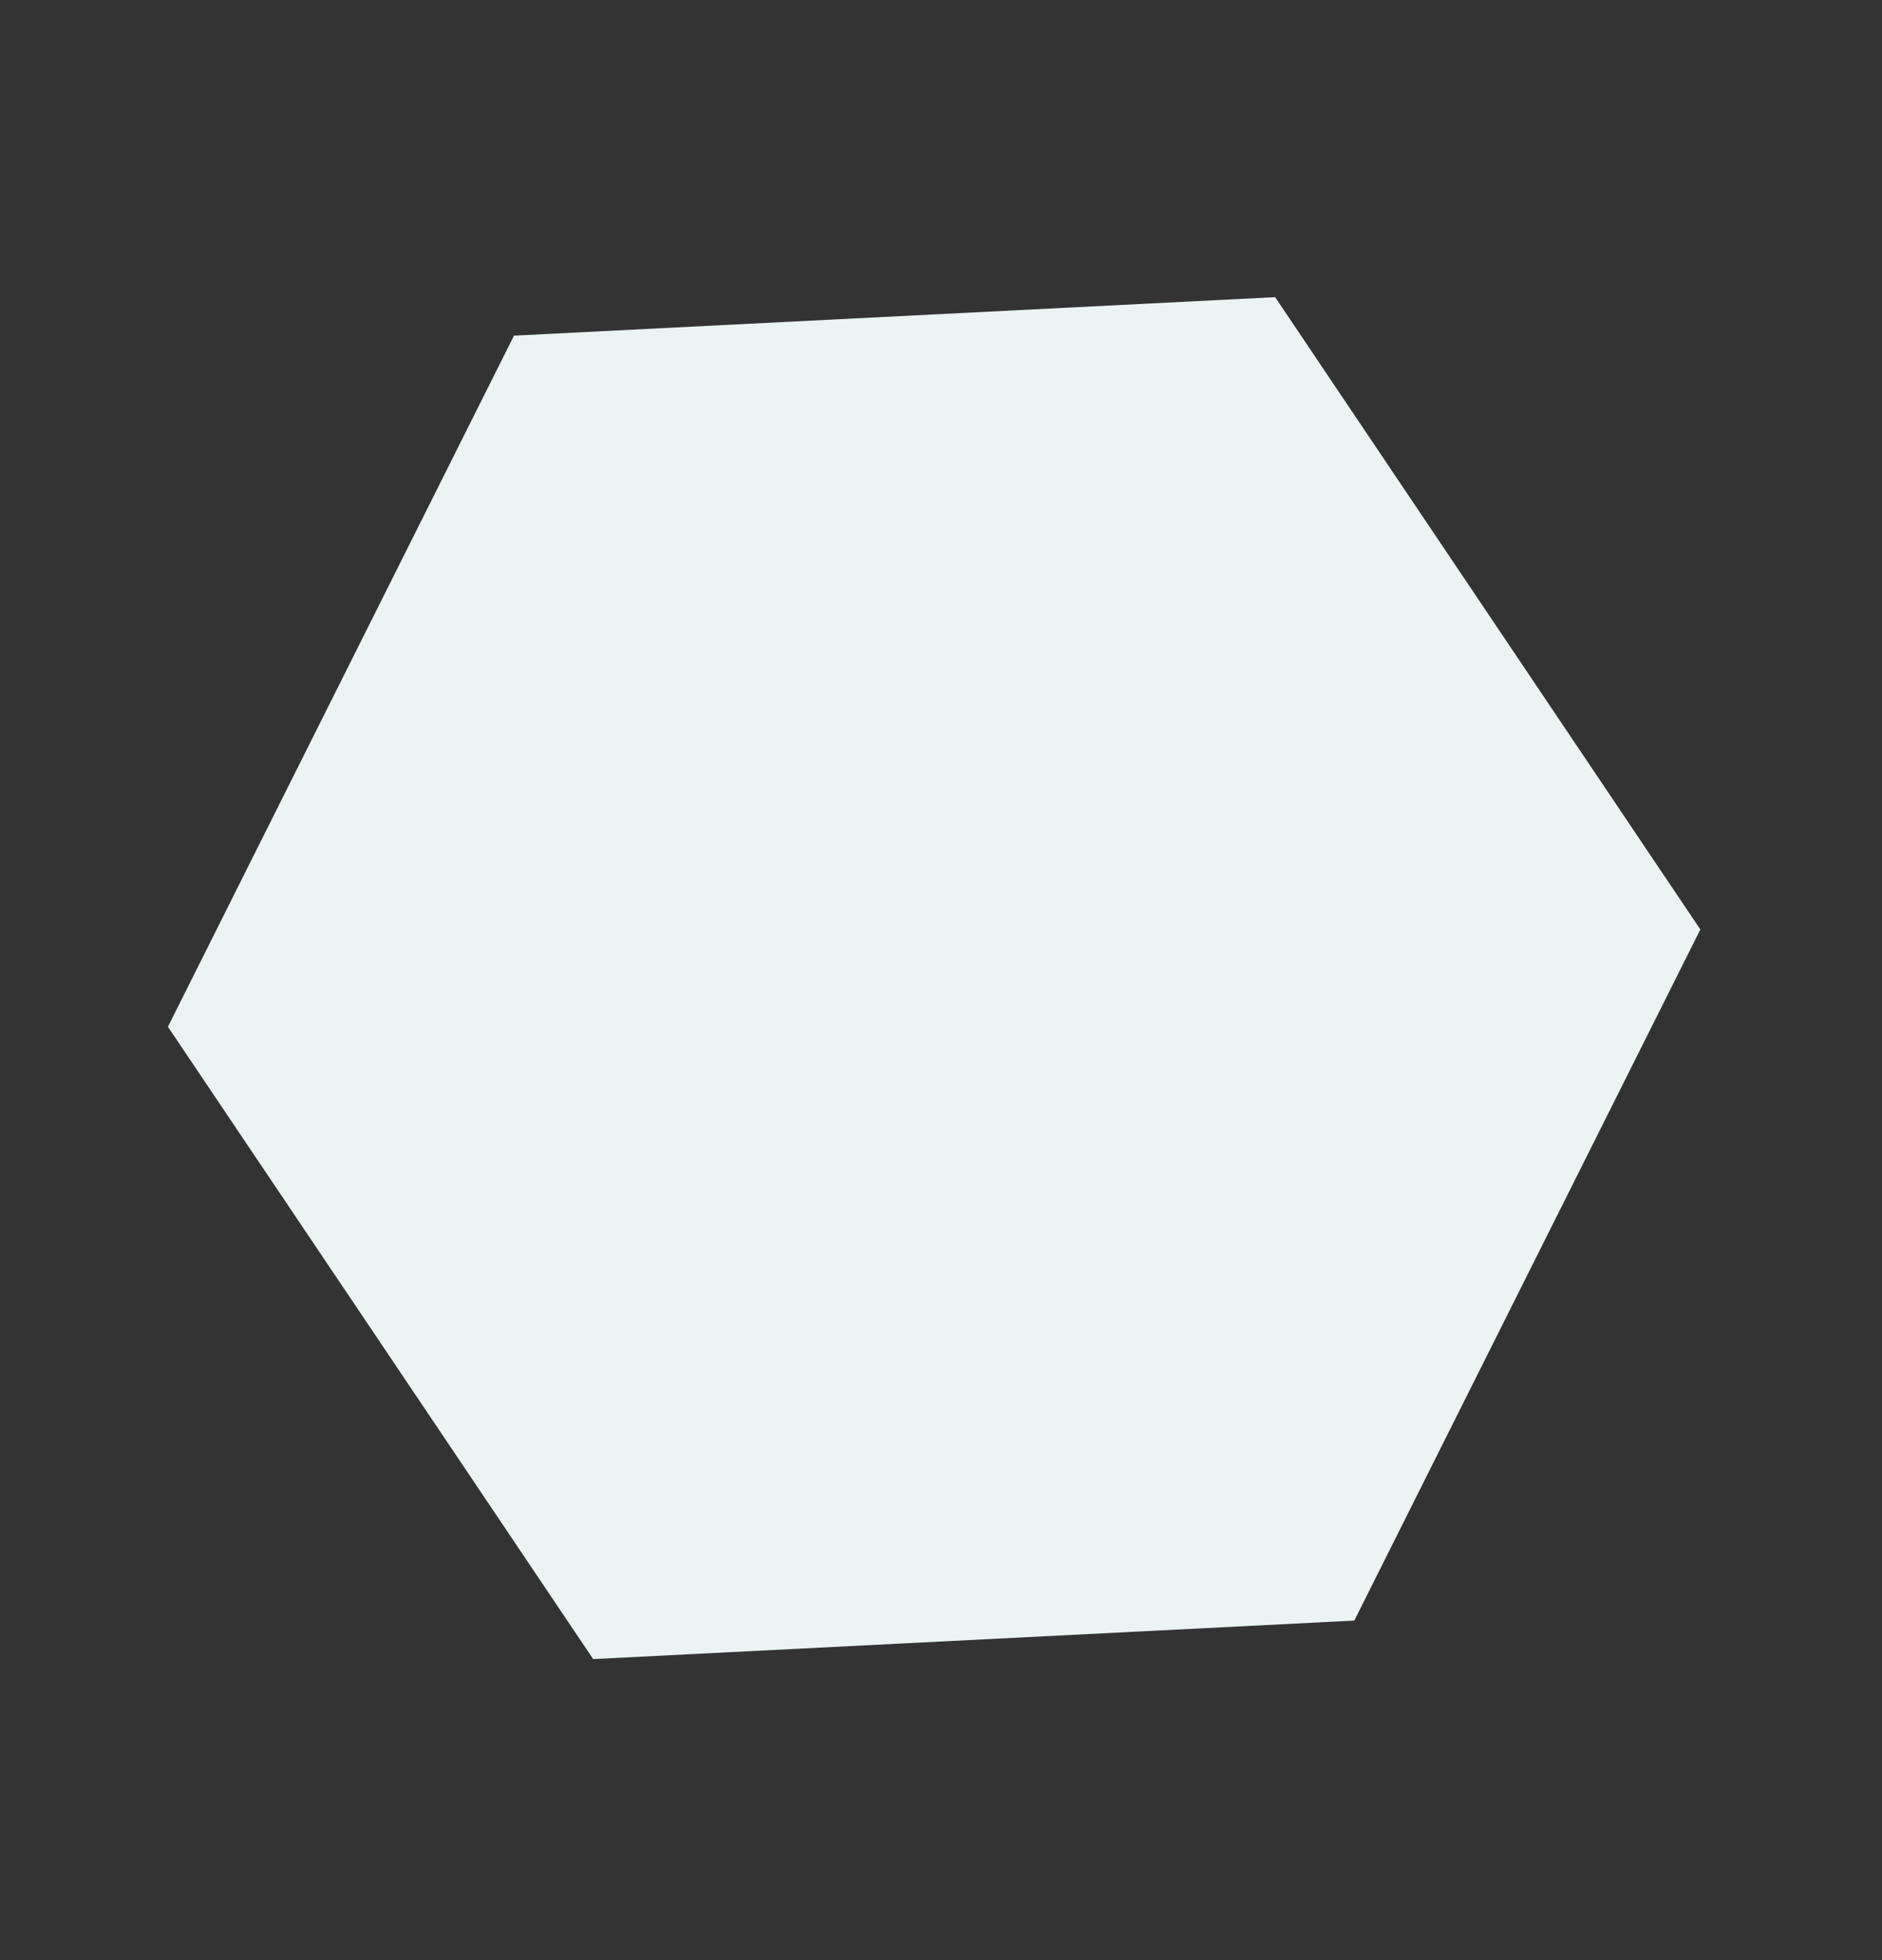 <svg width="48" height="50" viewBox="0 0 48 50" fill="none" xmlns="http://www.w3.org/2000/svg">
<rect x="0" y="0" width="48" height="50" fill="#333333" stroke="none"/>
<path fill-rule="evenodd" clip-rule="evenodd" d="M15.129 42.321L4.283 26.191L13.109 8.562L32.522 7.58L43.367 23.71L34.541 41.339L15.129 42.321Z" fill="#EBF4F3"/>
</svg>
